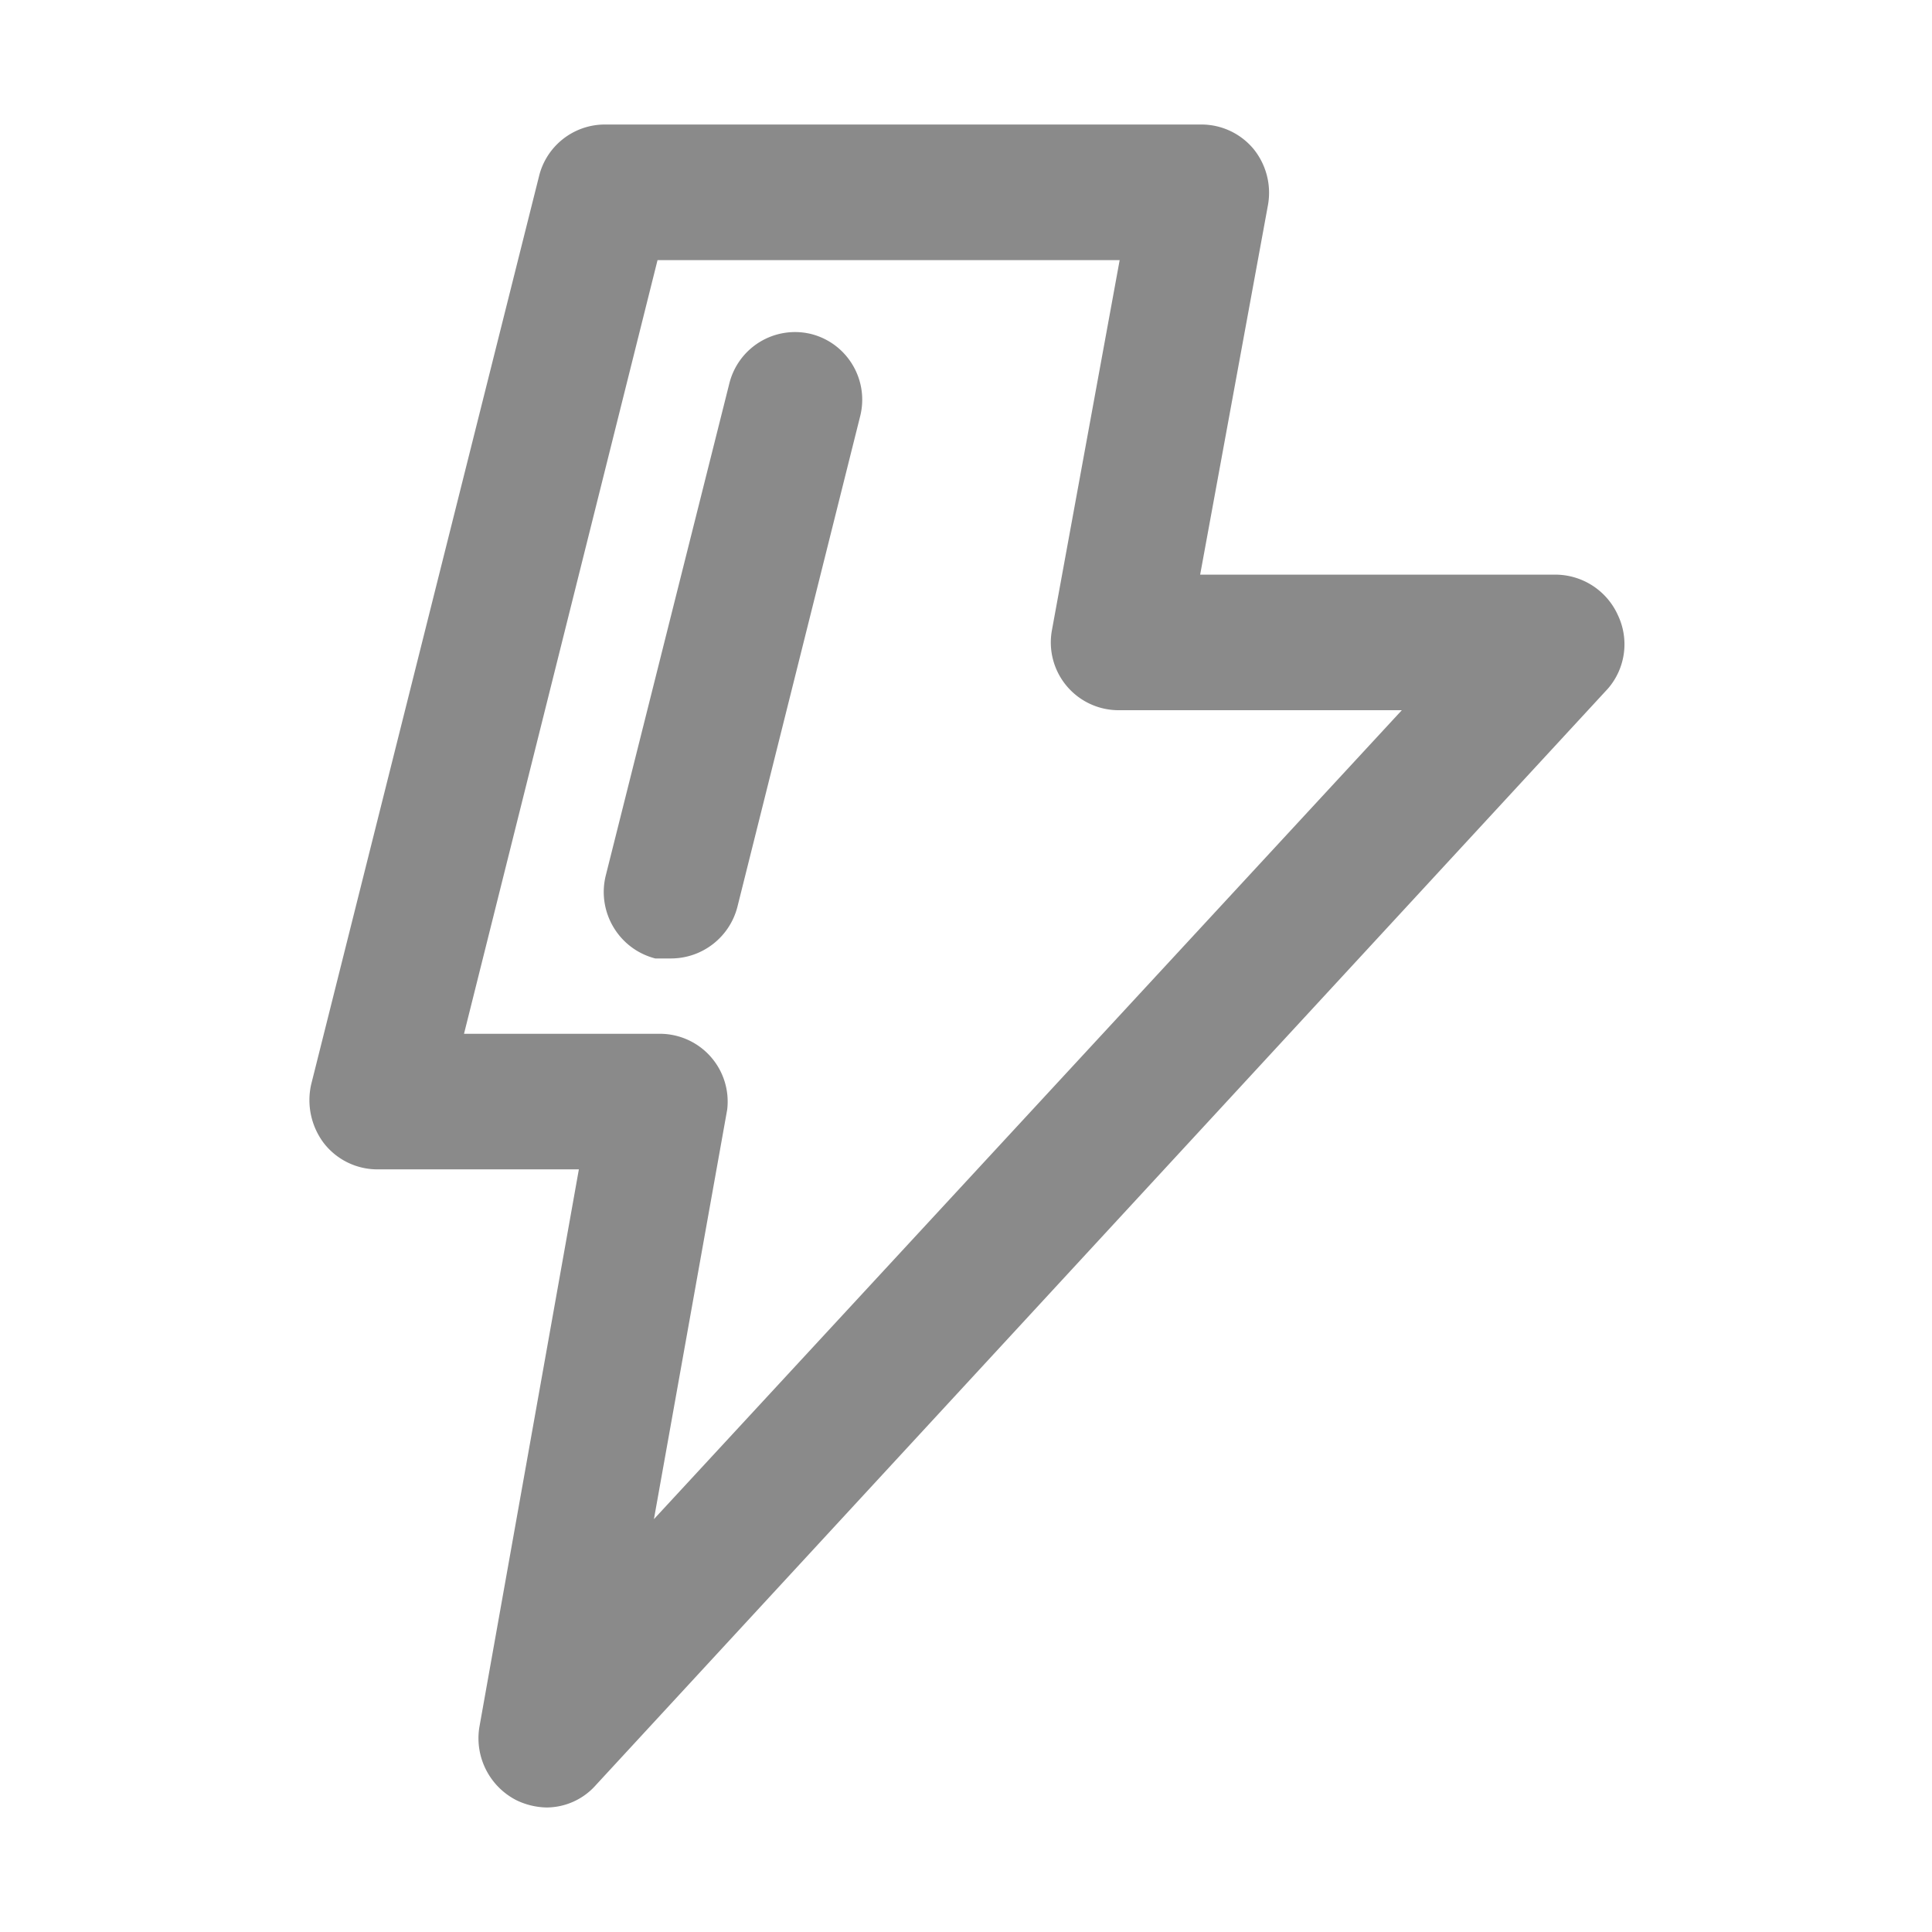 <?xml version="1.0" standalone="no"?><!DOCTYPE svg PUBLIC "-//W3C//DTD SVG 1.1//EN" "http://www.w3.org/Graphics/SVG/1.1/DTD/svg11.dtd"><svg t="1673359981630" class="icon" viewBox="0 0 1024 1024" version="1.1" xmlns="http://www.w3.org/2000/svg" p-id="6977" xmlns:xlink="http://www.w3.org/1999/xlink" width="200" height="200"><path d="M857.555 326.127a36.43 36.43 0 0 0-33.074-21.557H636.107l35.95-195.933a36.872 36.872 0 0 0-7.67-29.702A35.96 35.96 0 0 0 636.587 66H320.231c-16.386 0.178-30.579 11.407-34.511 27.307l-120.79 481.45a37.829 37.829 0 0 0 6.71 31.138 35.956 35.956 0 0 0 28.281 13.893h106.89l-52.726 295.576c-2.587 15.83 5.357 31.515 19.652 38.804A38.363 38.363 0 0 0 289.556 958a35 35 0 0 0 26.362-11.976L852.282 364.93a35.913 35.913 0 0 0 5.273-38.804z m-510.96 479.055L385.42 588.17a35.916 35.916 0 0 0-8.714-28.062 35.958 35.958 0 0 0-26.756-12.178H245.937l102.575-410.071h244.935l-35.95 196.412a35.915 35.915 0 0 0 7.892 29.352 35.958 35.958 0 0 0 27.579 12.805h150.028l-396.4 428.754z" fill="#8a8a8a" p-id="6978"></path><path d="M430.062 177.066a35.854 35.854 0 0 0-27.24 4.113 35.916 35.916 0 0 0-16.3 22.228l-65.548 261.011c-4.53 19.274 7.161 38.637 26.315 43.582h8.612c16.477-0.127 30.809-11.329 34.928-27.298l65.07-260.054c4.838-19.17-6.71-38.648-25.837-43.582z" fill="#8a8a8a" p-id="6979"></path></svg>